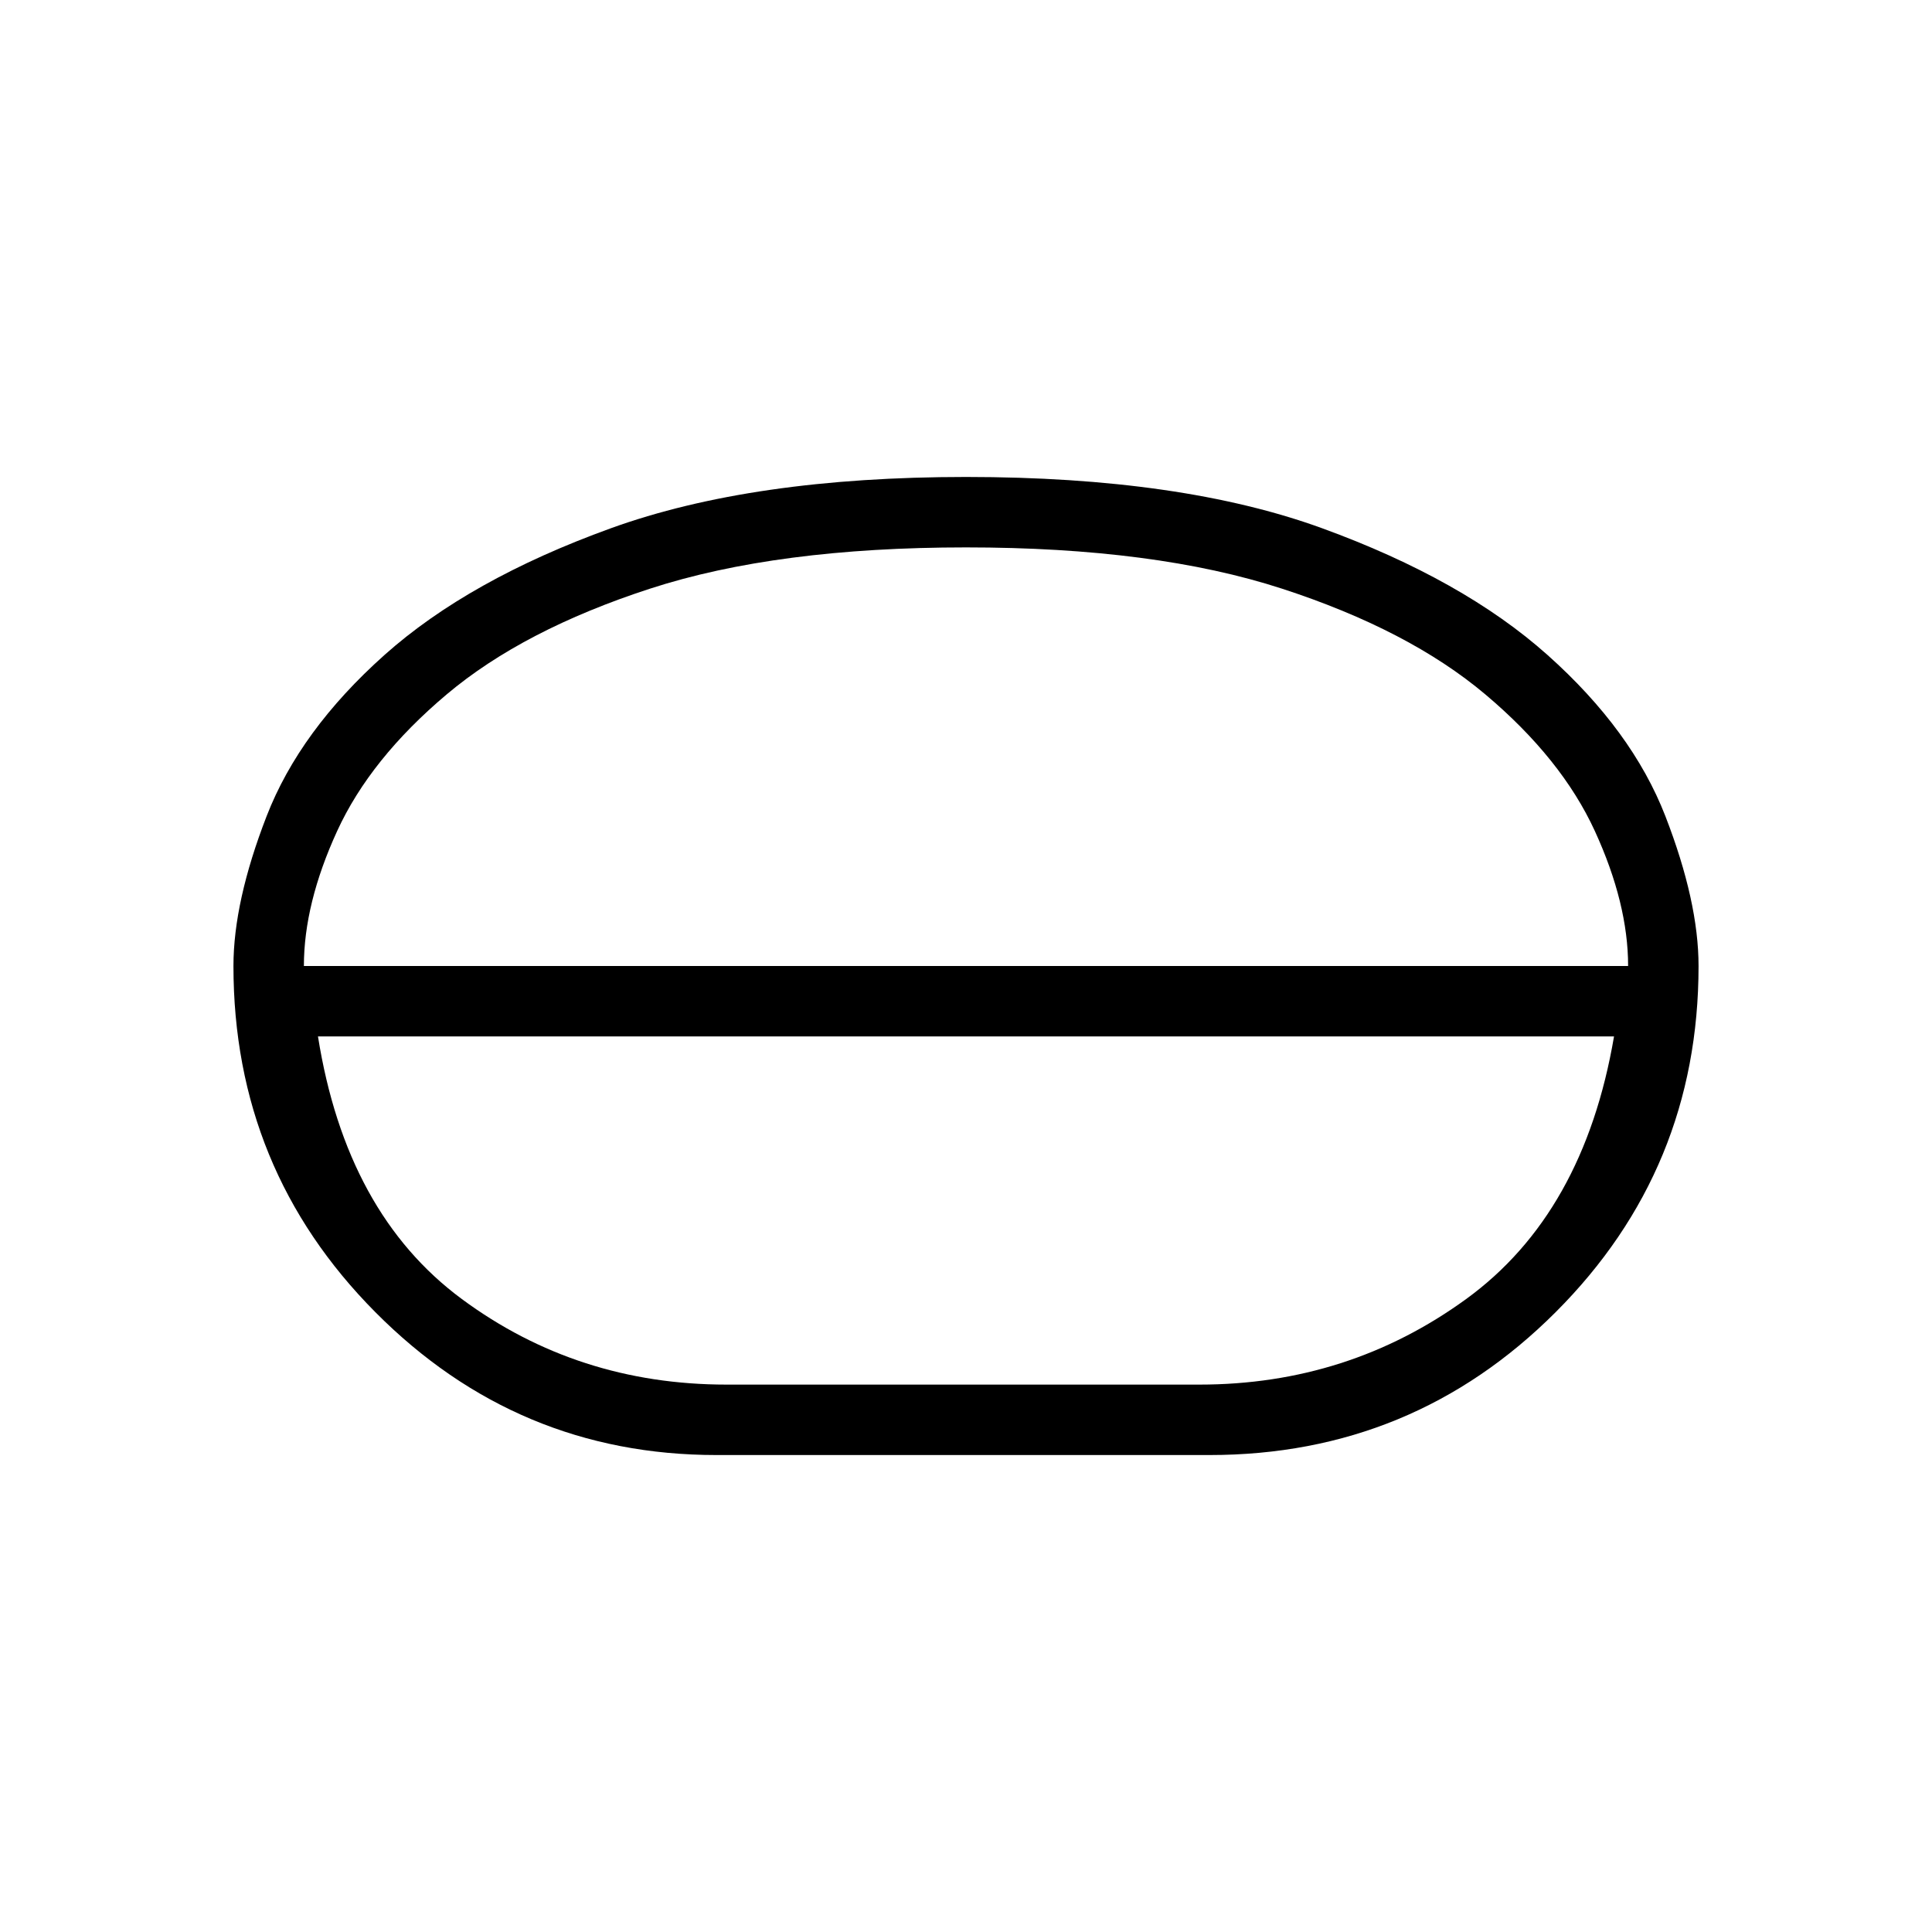 <svg xmlns="http://www.w3.org/2000/svg" height="48" width="48"><path d="M17.8 36.15q-4.95 0-8.475-3.55Q5.8 29.05 5.8 24q0-1.6.825-3.725t2.925-4q2.1-1.875 5.625-3.15T24 11.85q5.35 0 8.85 1.275t5.6 3.15q2.1 1.875 2.925 4Q42.2 22.4 42.2 24q0 5.05-3.55 8.6t-8.6 3.55Zm.25-1.75H29.8q3.7 0 6.625-2.125T40.1 25.75H7.9q.7 4.4 3.575 6.525T18.05 34.4ZM24 25.75Zm0-.9ZM7.55 24h32.9q0-1.55-.825-3.35t-2.725-3.4q-1.9-1.6-5.05-2.625T24 13.6q-4.7 0-7.85 1.025Q13 15.65 11.1 17.25t-2.725 3.4Q7.55 22.45 7.55 24ZM24 24Z"/></svg>